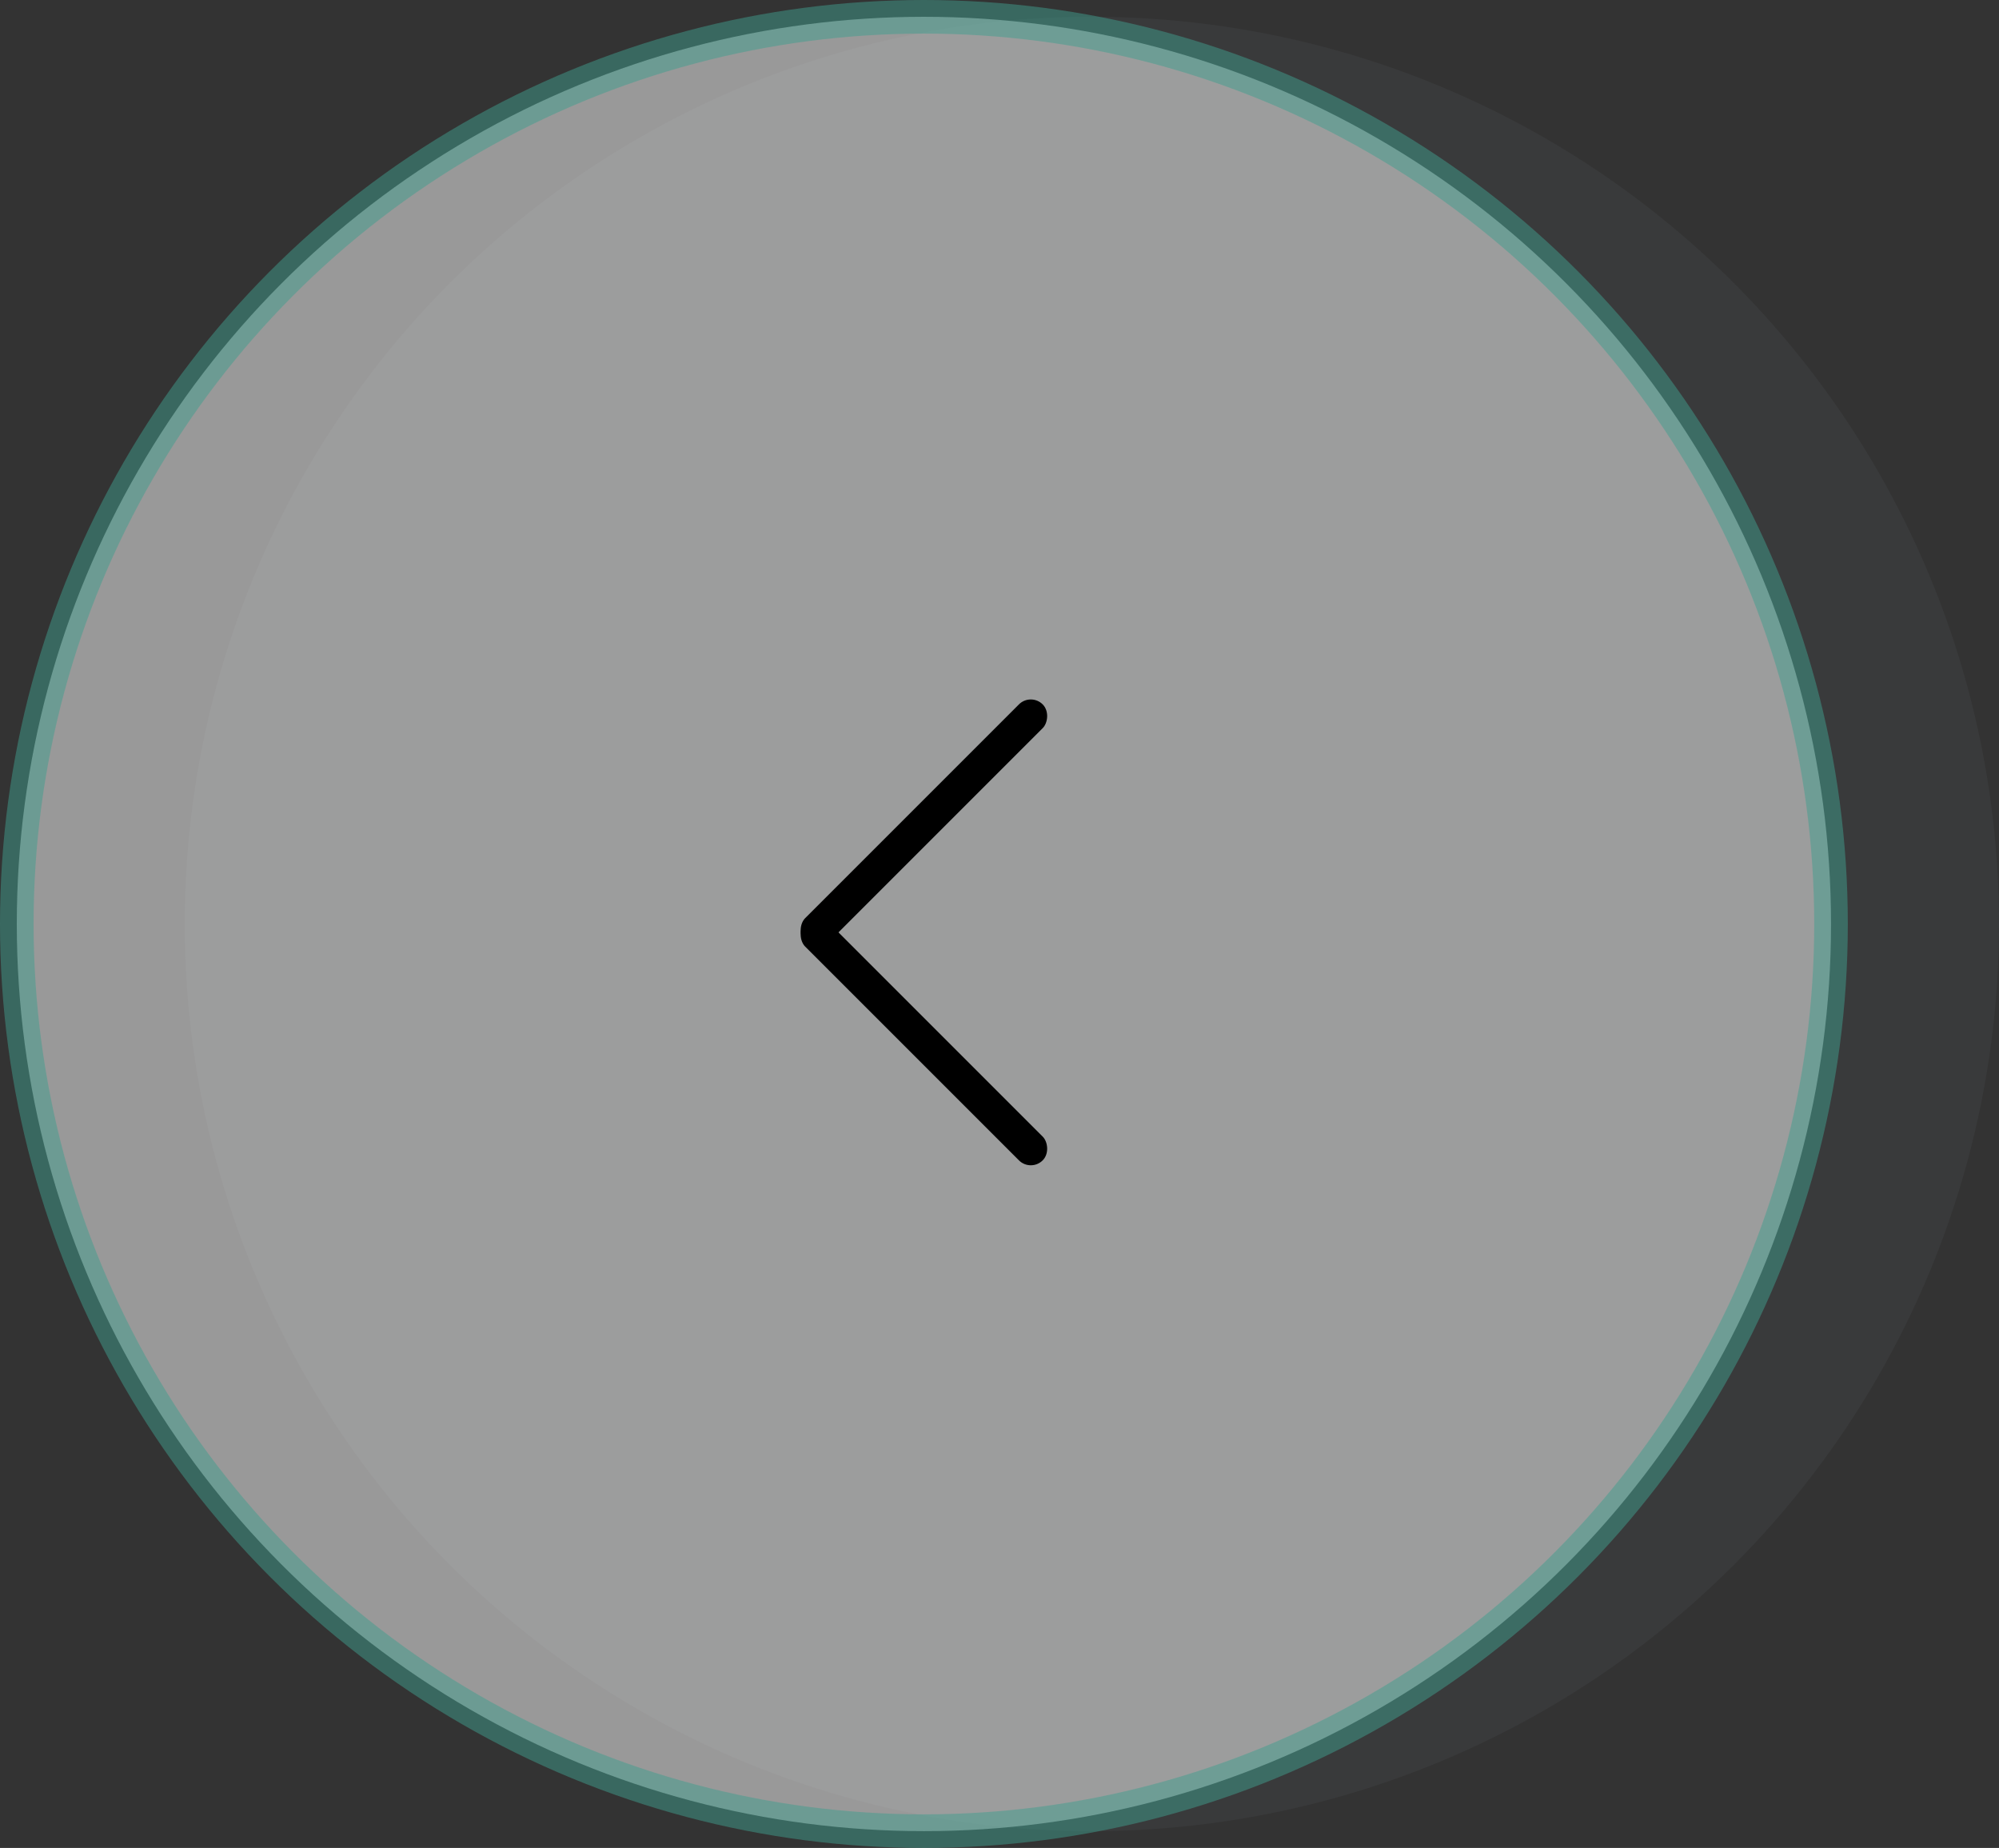 <svg xmlns="http://www.w3.org/2000/svg" width="119" height="110" viewBox="0 0 119 110">
    <rect x="0" y="0" width="119" height="110" fill="#333333" stroke="none"/>
    <g fill="none" fill-rule="evenodd" transform="translate(1 1)">
        <circle cx="64" cy="54" r="54" fill="#71808B" fill-opacity=".1"/>
        <circle cx="54" cy="54" r="54" fill="#FFF" stroke="#419F8E" stroke-width="2" opacity=".5"/>
        <g fill="#000" transform="translate(46 40)">
            <rect width="2" height="20" x="7" y="-2" rx="1" transform="rotate(45 8 8)"/>
            <rect width="2" height="20" x="7" y="11" rx="1" transform="scale(-1 1) rotate(45 0 1.686)"/>
        </g>
    </g>
</svg>
